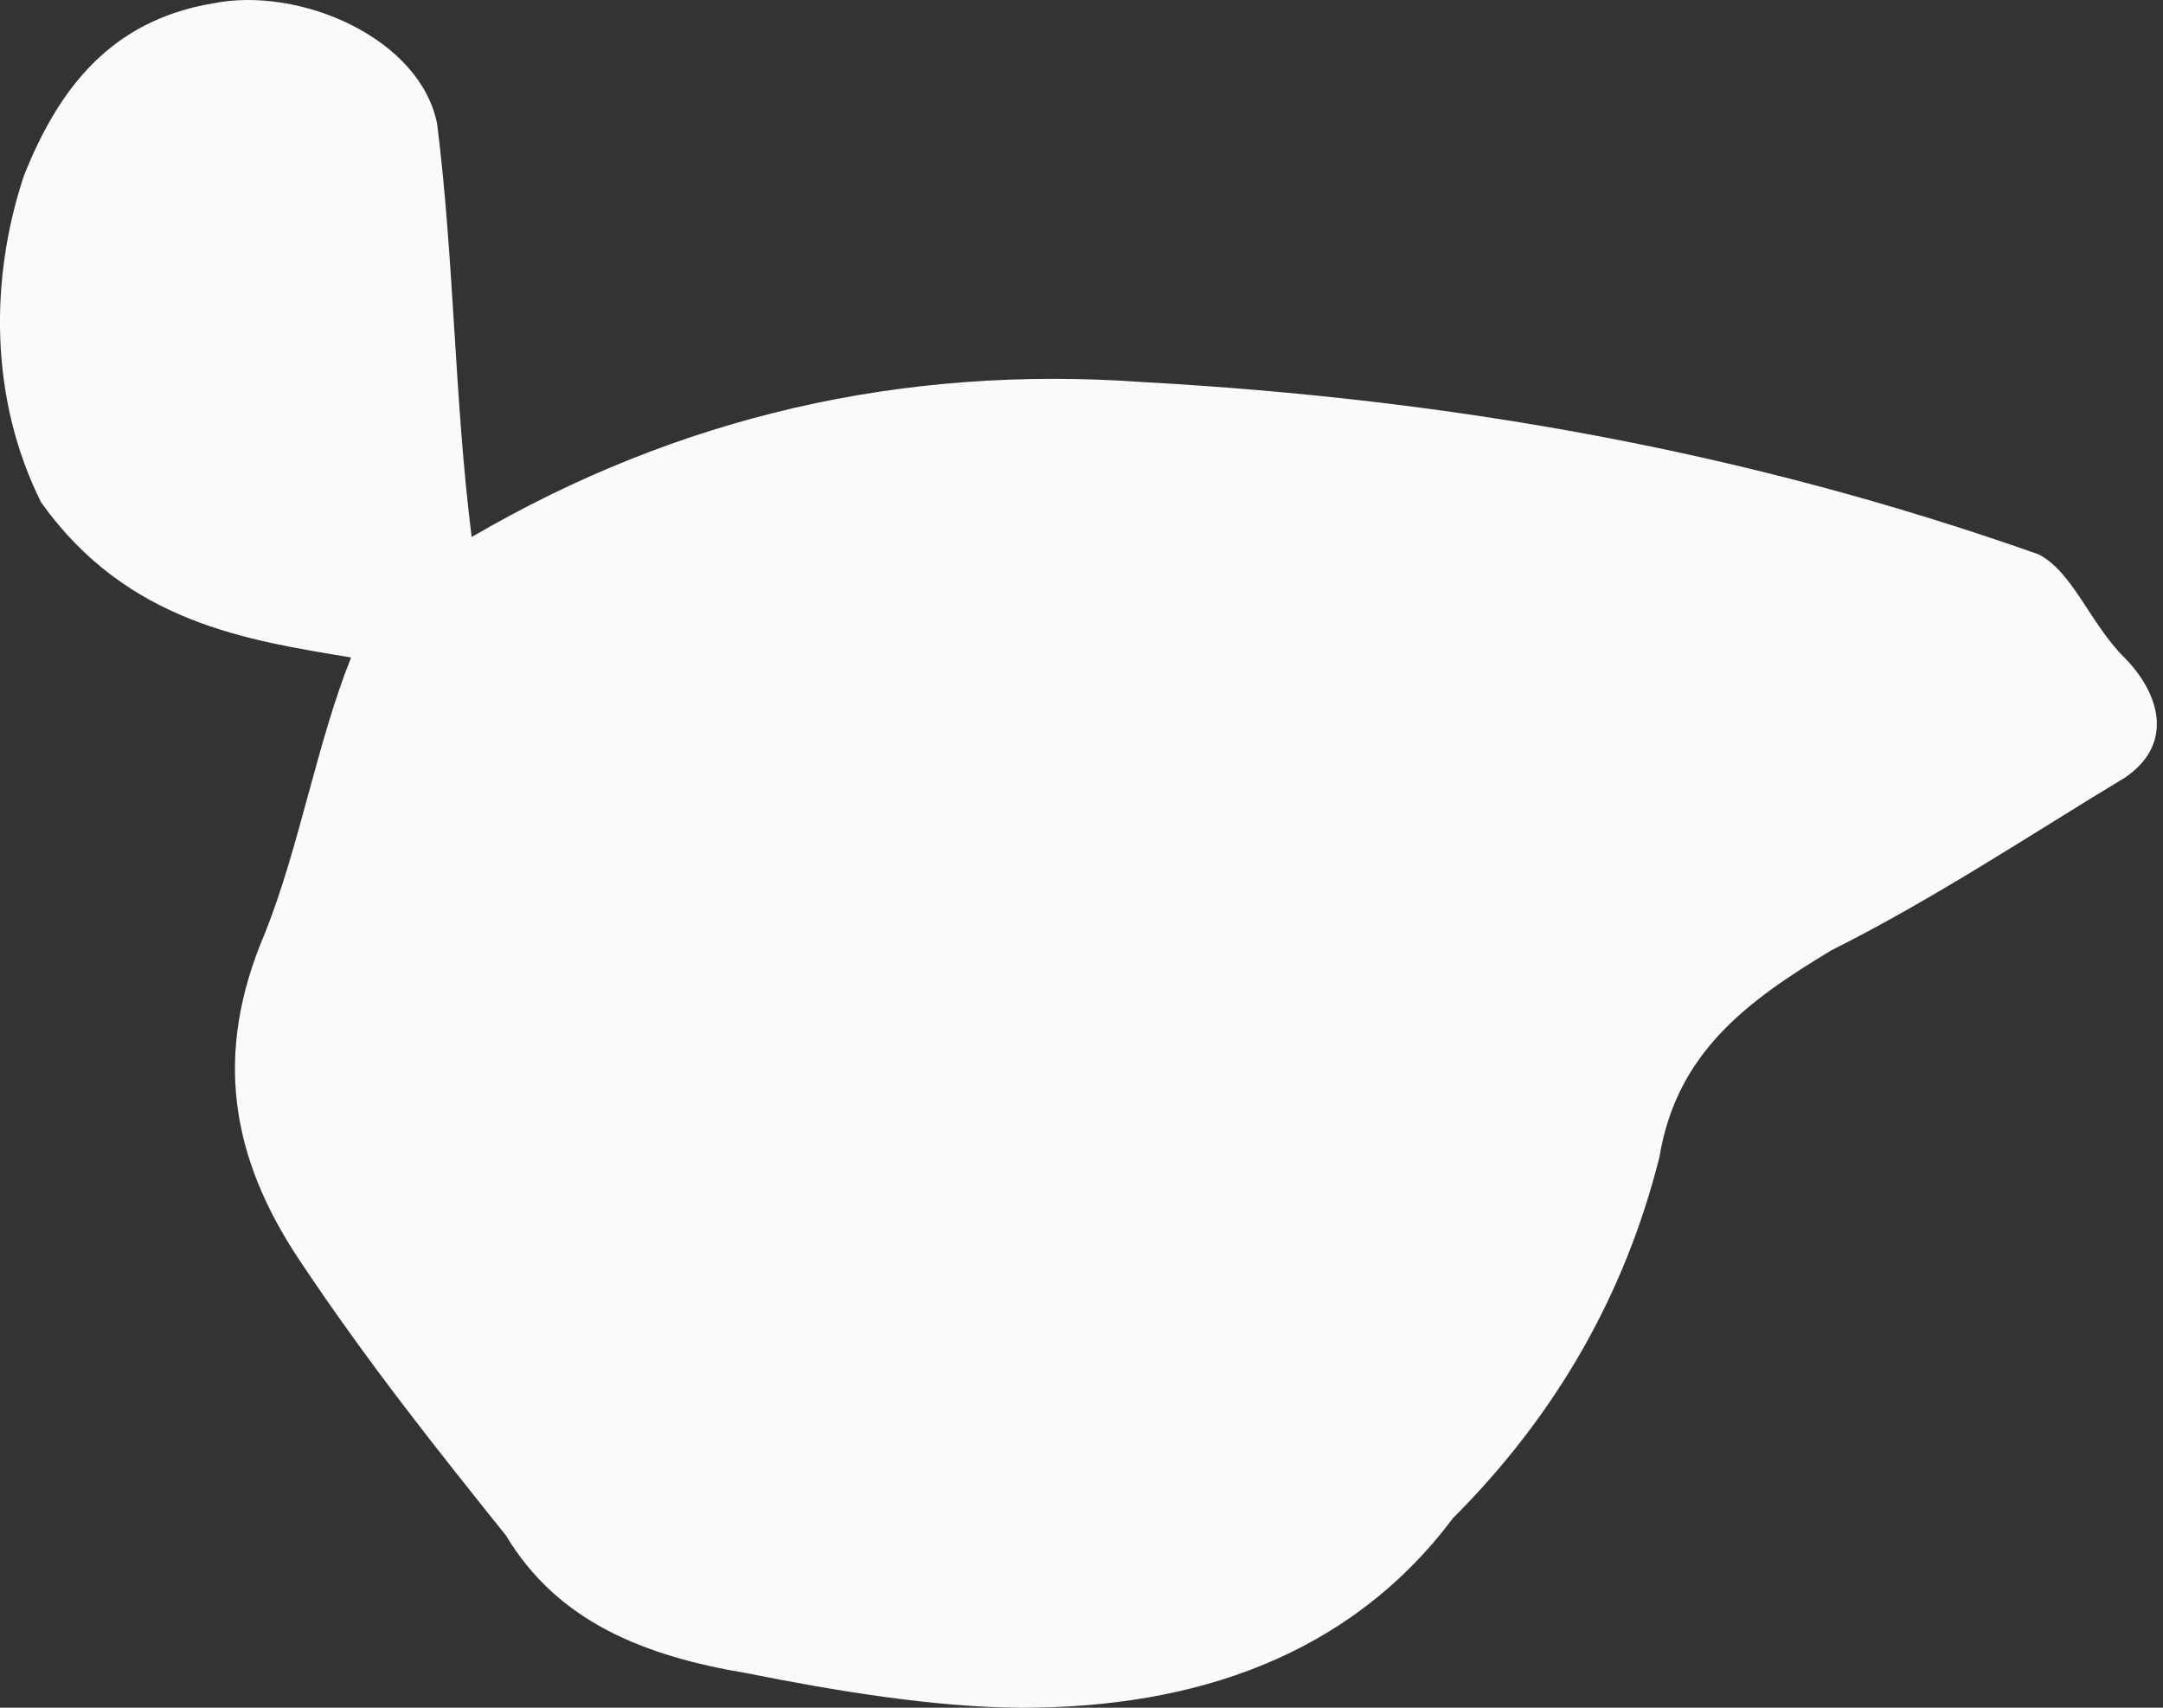 <svg width="19" height="15" viewBox="0 0 19 15" fill="none" xmlns="http://www.w3.org/2000/svg">
<rect x="0" y="0" width="19" height="15" fill="#333333" stroke="none"/>
<path fill-rule="evenodd" clip-rule="evenodd" d="M3.084 5.775C3.084 5.775 3.084 5.927 3.084 5.775C2.782 6.532 2.63 7.439 2.328 8.195C1.874 9.254 2.025 10.161 2.63 11.068C3.235 11.976 3.84 12.732 4.445 13.488C4.899 14.244 5.655 14.546 6.562 14.697C7.318 14.849 8.226 15 8.982 15C10.494 15 11.855 14.546 12.762 13.336C13.669 12.429 14.274 11.371 14.577 10.161C14.728 9.254 15.333 8.8 16.089 8.346C16.996 7.893 17.904 7.288 18.66 6.834C19.113 6.532 18.962 6.078 18.66 5.775C18.357 5.473 18.206 5.019 17.904 4.868C15.333 3.961 12.762 3.507 10.04 3.356C7.923 3.205 5.957 3.658 4.143 4.717L4.294 4.566L4.143 4.717C3.991 4.868 3.84 5.019 3.538 5.322C3.689 5.171 3.84 5.019 4.143 4.717C3.991 3.507 3.991 2.297 3.84 1.088C3.689 0.331 2.63 -0.122 1.874 0.029C0.967 0.18 0.513 0.785 0.211 1.541C-0.092 2.449 -0.092 3.507 0.362 4.414C1.118 5.473 2.177 5.624 3.084 5.775Z" fill="#FAFAFA"/>
</svg>
